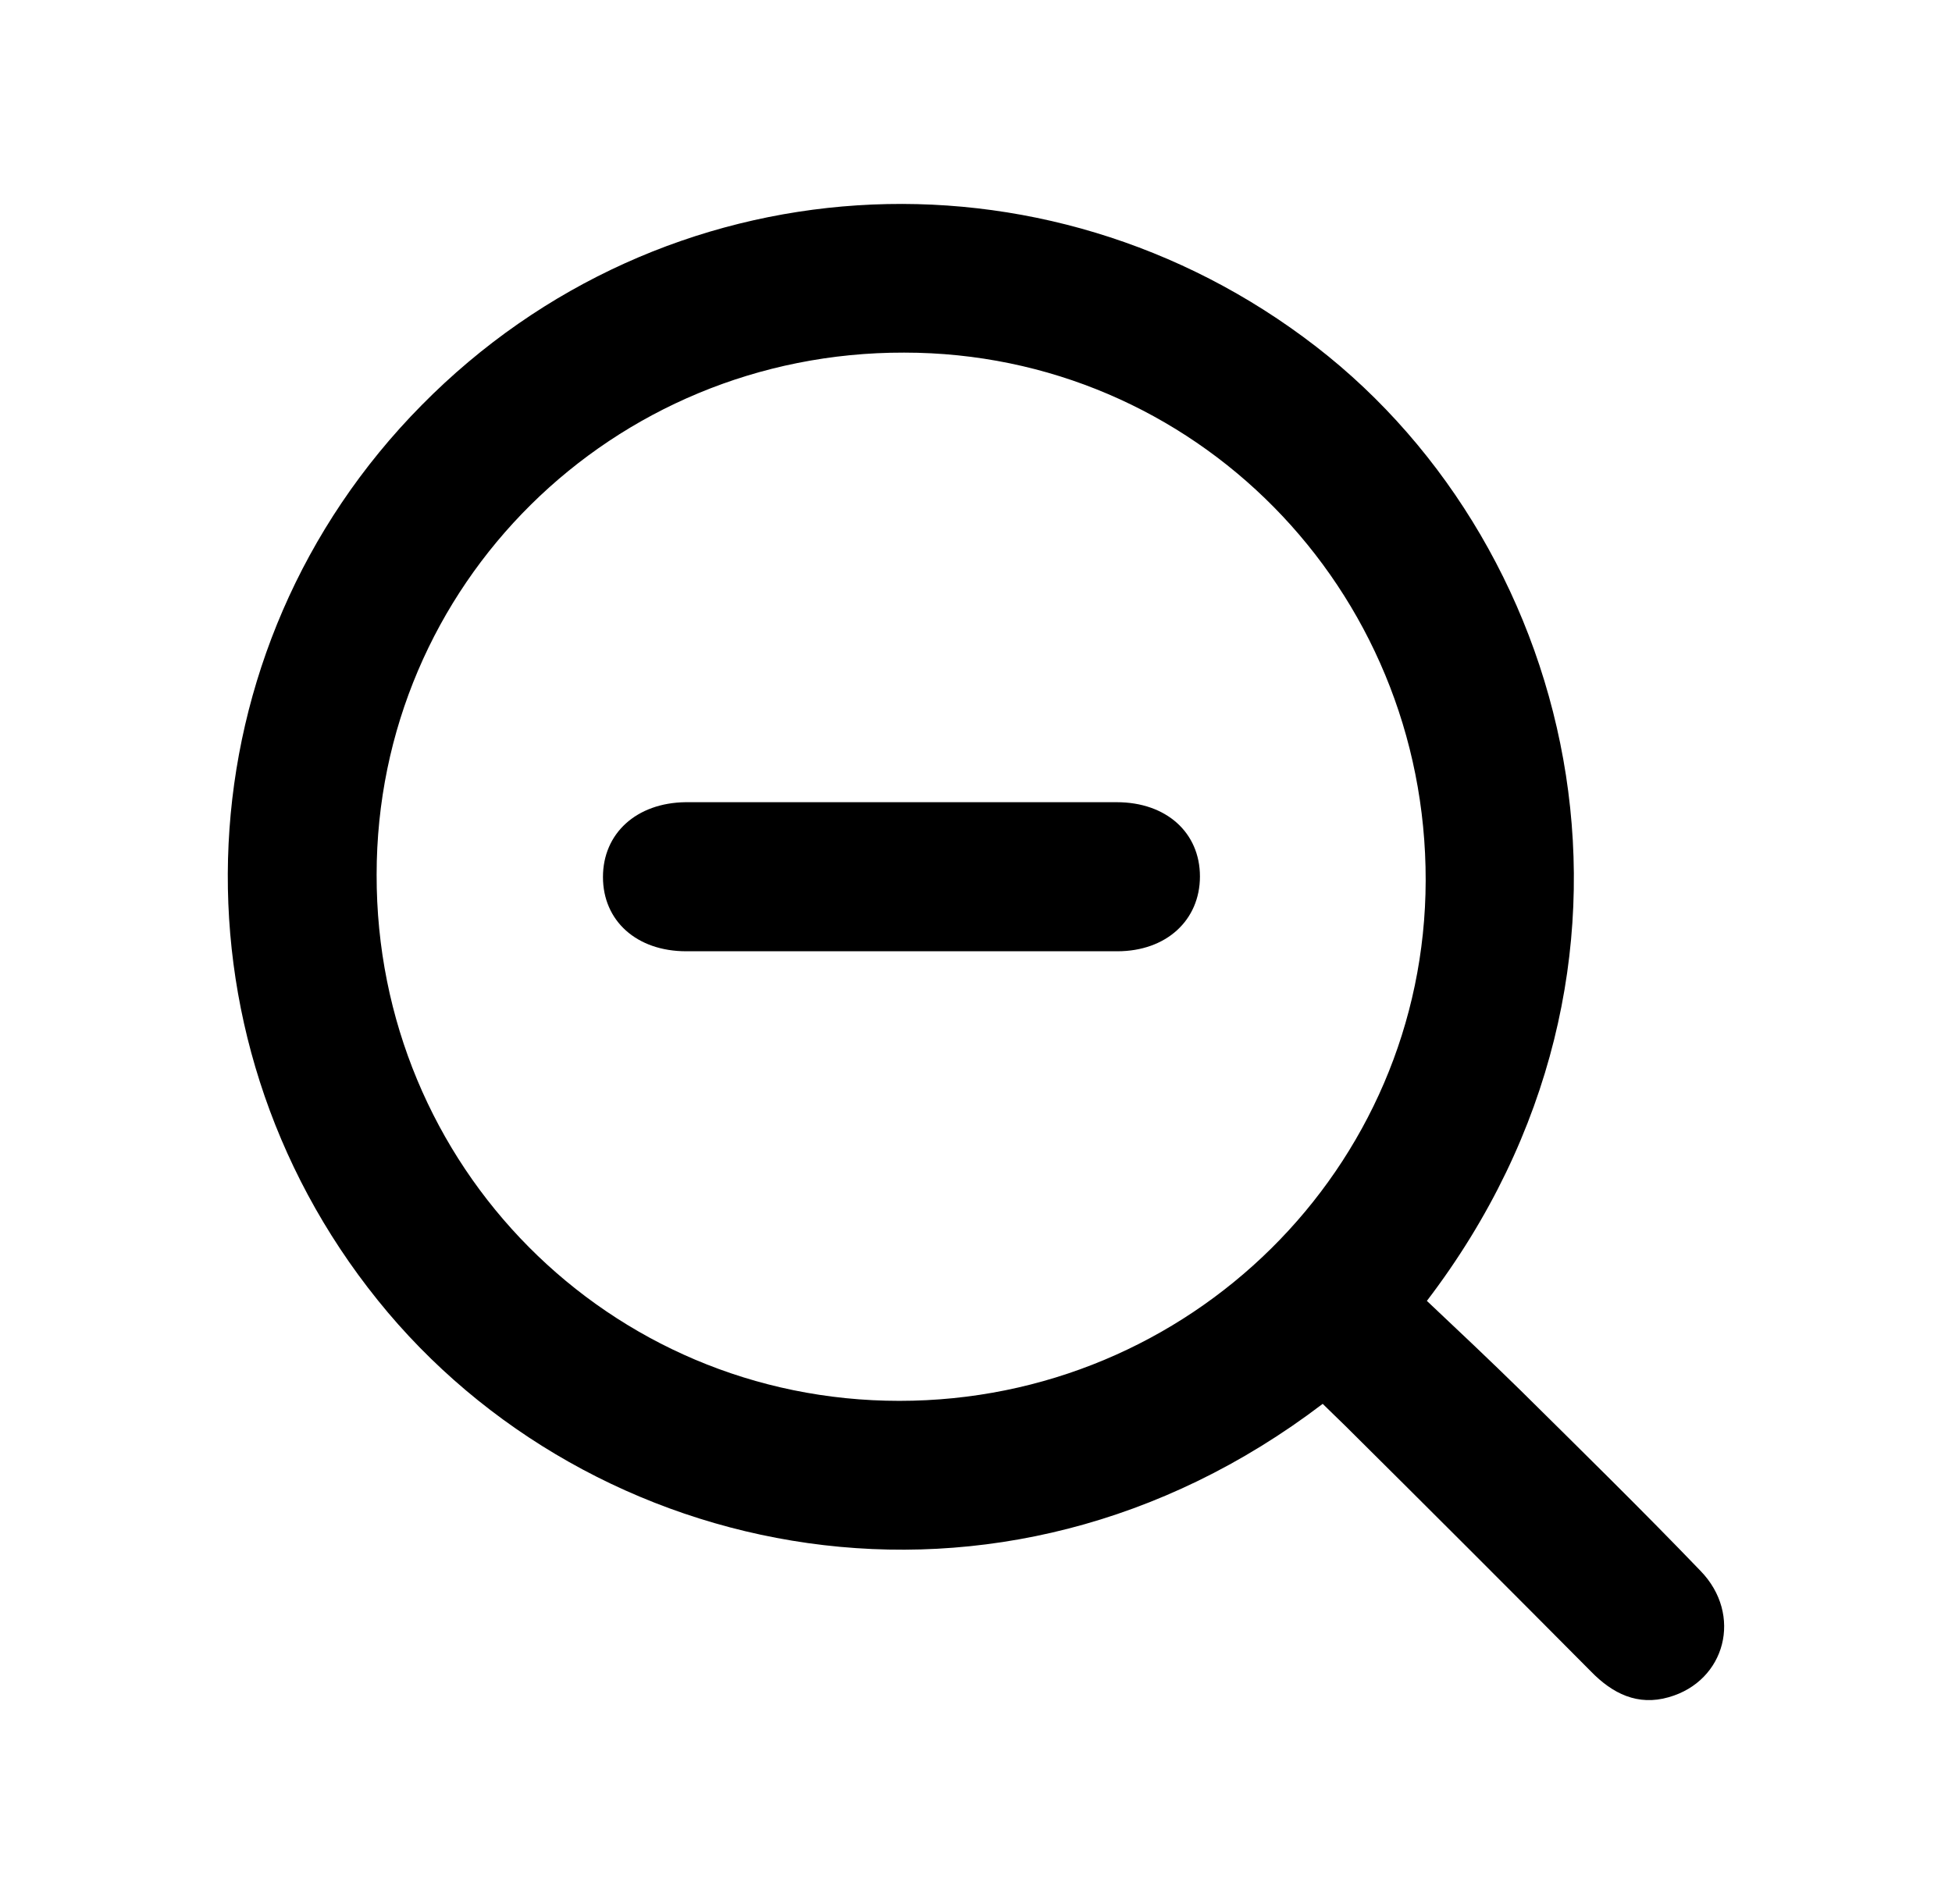 <?xml version="1.0" encoding="utf-8"?>
<!-- Generator: Adobe Illustrator 25.4.1, SVG Export Plug-In . SVG Version: 6.00 Build 0)  -->
<svg version="1.1" id="Layer_1" xmlns="http://www.w3.org/2000/svg" xmlns:xlink="http://www.w3.org/1999/xlink" x="0px" y="0px"
	 viewBox="0 0 326 318" style="enable-background:new 0 0 326 318;" xml:space="preserve">
<g>
	<path d="M220.9,234.5c-54.1,41.2-122.5,26.6-157.8-17.3c-36-44.7-32.9-108.8,7.3-149.5c40.3-40.9,104-44.9,149.4-9.8
		c44.1,34.1,61,103.7,18.5,159.4c5.2,4.9,10.5,9.9,15.7,15c10.1,10,20.2,19.9,30,30.1c7.1,7.3,4.2,18.4-5.3,21.1
		c-5.2,1.5-9.4-0.6-13-4.3c-13.6-13.7-27.3-27.4-41-41C223.5,237,222.3,235.9,220.9,234.5z M150.2,234c48.5,0,87.8-38.9,87.9-86.9
		c0.1-48.8-38.7-88.2-87.1-88.2c-48.8-0.1-88.1,38.8-88.1,87.2C62.8,194.8,101.7,234,150.2,234z"/>
	<path d="M150.5,134c12,0,24,0,36,0c8.3,0,13.9,5.1,13.9,12.4c0,7.3-5.6,12.5-13.8,12.5c-24,0-48,0-72,0c-8.3,0-13.9-5.1-13.9-12.4
		c0-7.3,5.6-12.4,13.8-12.5C126.5,134,138.5,134,150.5,134z"/>
</g>
</svg>
